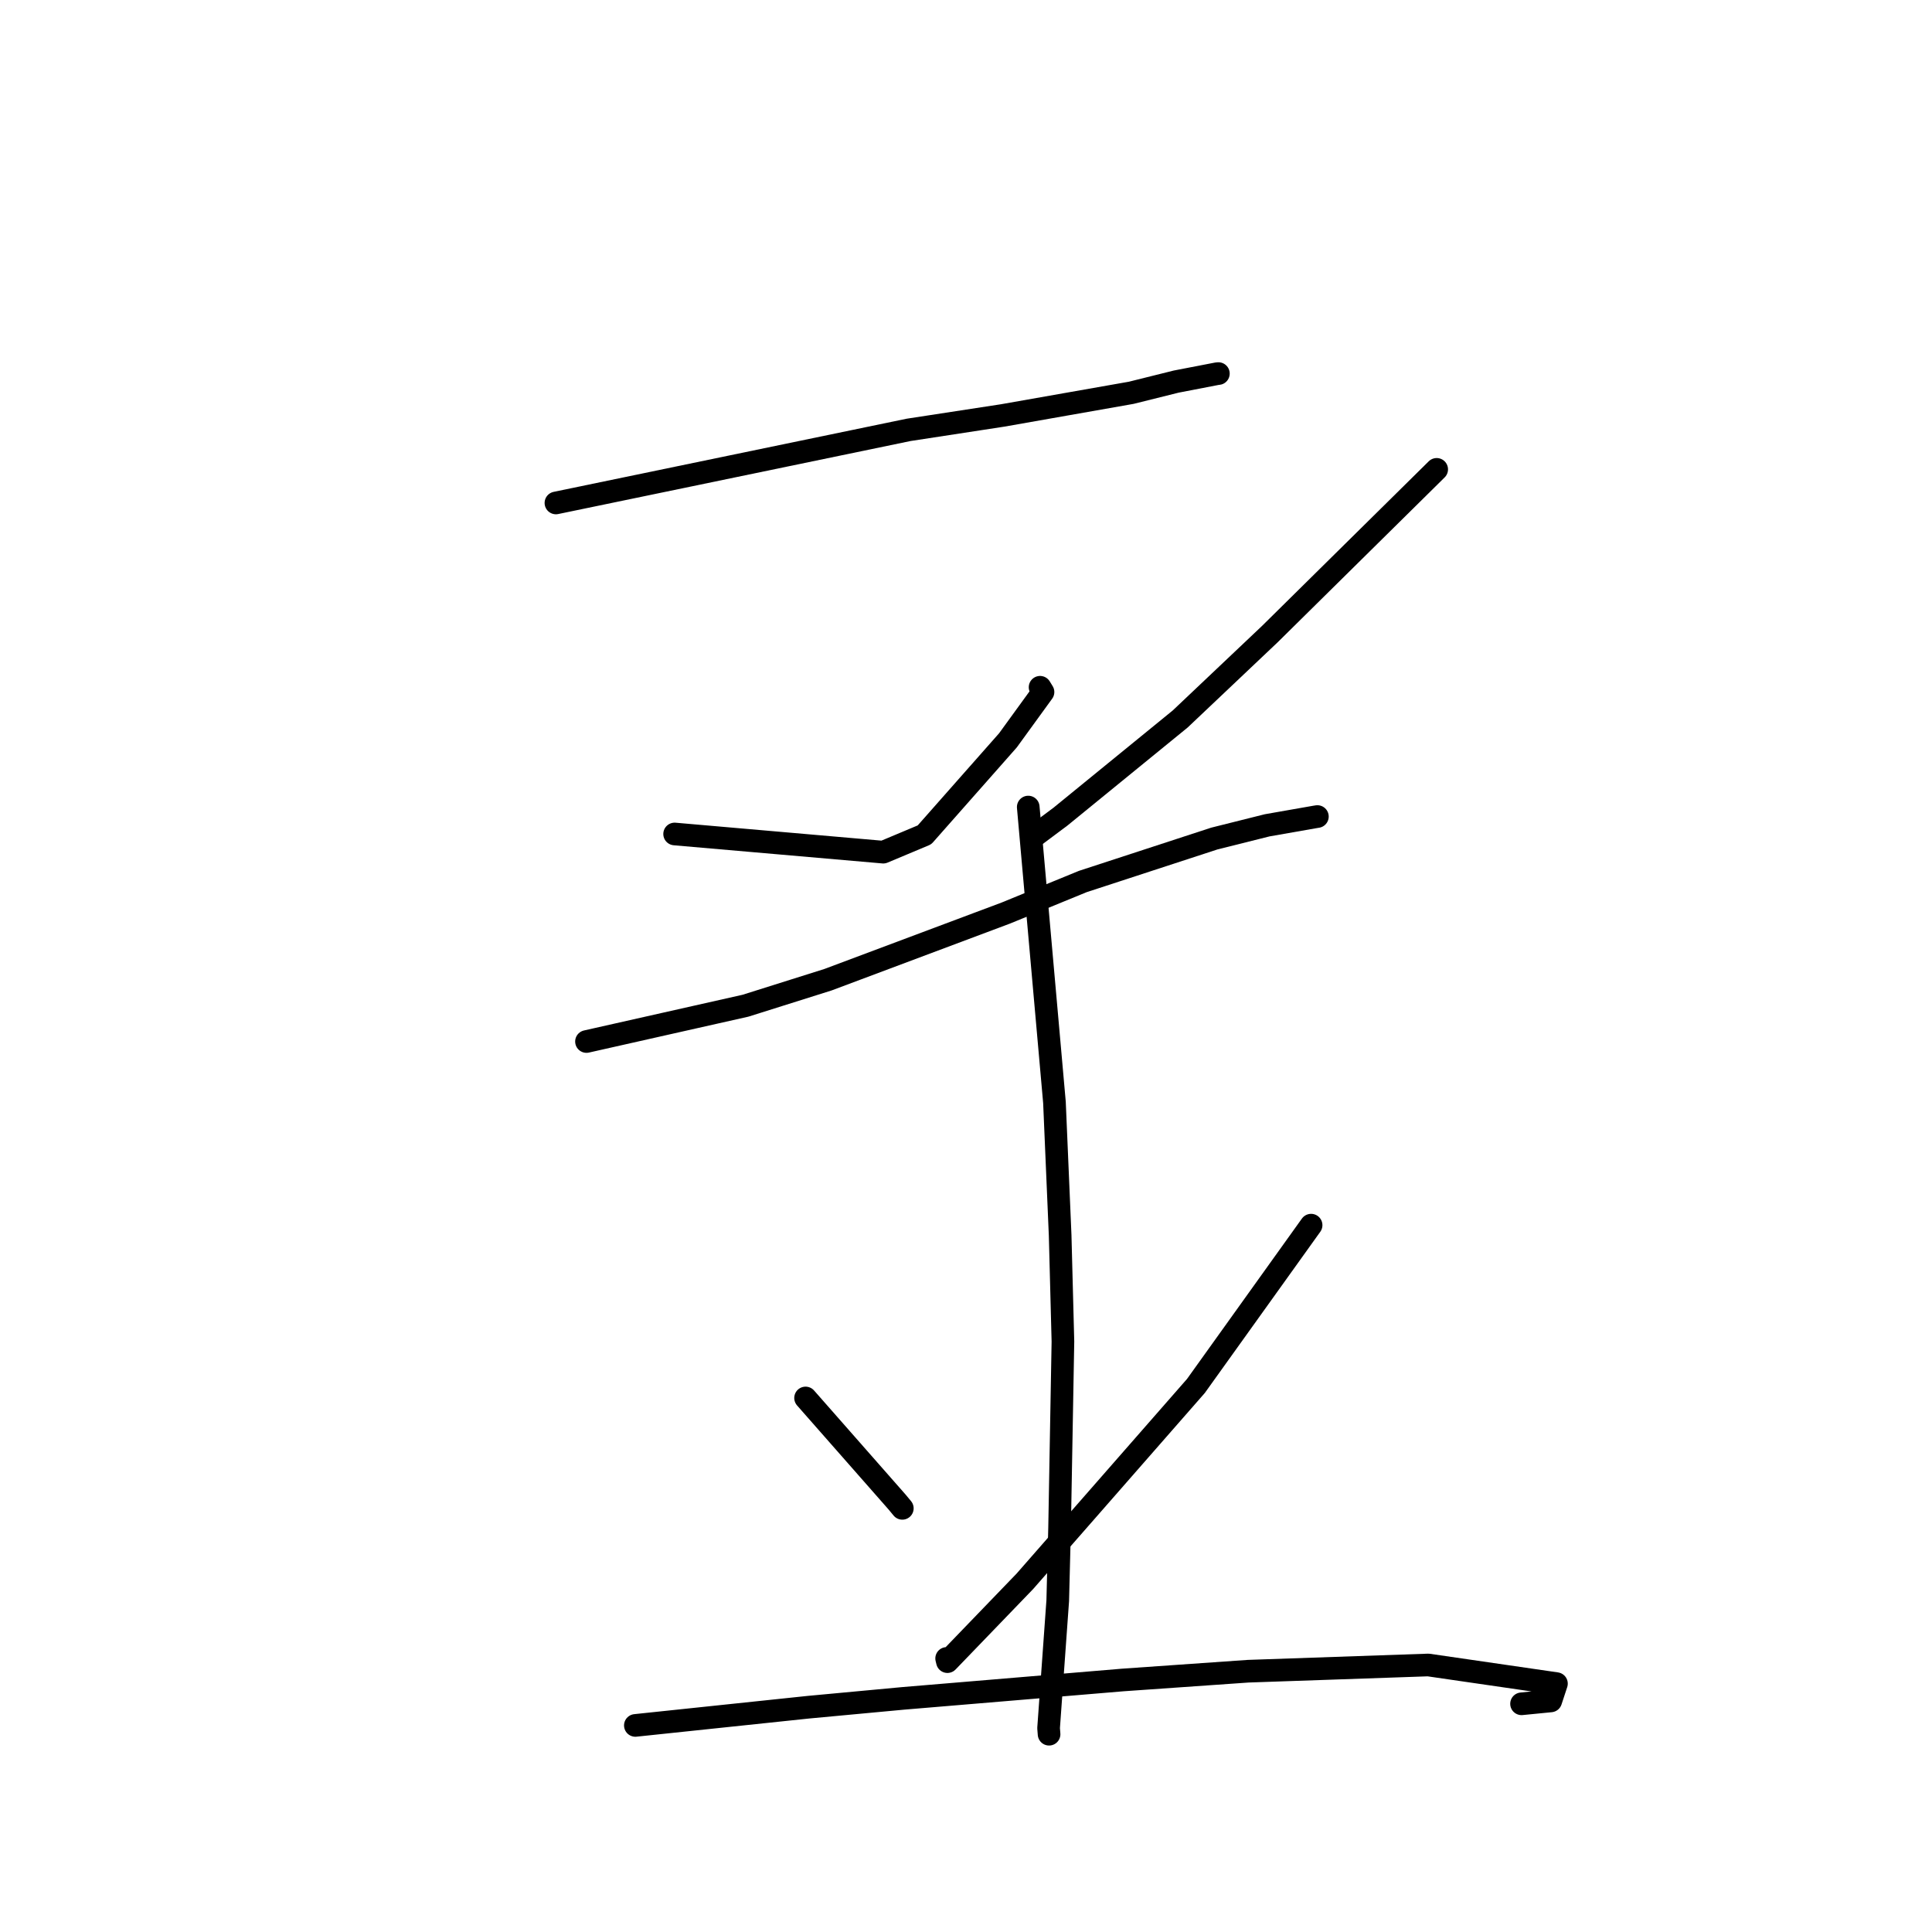 <?xml version="1.0" standalone="no"?>
    <svg width="256" height="256" xmlns="http://www.w3.org/2000/svg" version="1.1">
    <polyline stroke="black" stroke-width="3" stroke-linecap="round" fill="transparent" stroke-linejoin="round" points="73.663 66.644 97.029 61.802 120.395 56.96 132.863 55.048 149.897 52.047 155.85 50.564 161.258 49.519 161.409 49.505 161.438 49.502 161.442 49.501 " />
        <polyline stroke="black" stroke-width="3" stroke-linecap="round" fill="transparent" stroke-linejoin="round" points="89.391 110.507 103.213 111.71 117.035 112.914 122.498 110.622 133.554 98.104 138.204 91.699 137.815 91.067 " />
        <polyline stroke="black" stroke-width="3" stroke-linecap="round" fill="transparent" stroke-linejoin="round" points="190.369 62.193 179.316 73.106 168.264 84.019 156.381 95.27 140.516 108.209 136.753 111.021 " />
        <polyline stroke="black" stroke-width="3" stroke-linecap="round" fill="transparent" stroke-linejoin="round" points="77.712 138.006 88.245 135.634 98.778 133.263 109.715 129.817 133.267 120.988 143.479 116.803 160.906 111.112 167.906 109.359 174.262 108.244 174.532 108.201 174.555 108.198 174.561 108.197 " />
        <polyline stroke="black" stroke-width="3" stroke-linecap="round" fill="transparent" stroke-linejoin="round" points="136.247 106.939 137.984 126.504 139.721 146.069 140.475 163.691 140.843 177.756 140.4 202.478 140.156 212.095 138.943 228.989 139.007 229.792 " />
        <polyline stroke="black" stroke-width="3" stroke-linecap="round" fill="transparent" stroke-linejoin="round" points="106.742 185.238 112.807 192.134 118.871 199.03 119.562 199.864 " />
        <polyline stroke="black" stroke-width="3" stroke-linecap="round" fill="transparent" stroke-linejoin="round" points="173.728 162.34 166.095 172.996 158.461 183.652 135.801 209.532 125.538 220.176 125.435 219.752 " />
        <polyline stroke="black" stroke-width="3" stroke-linecap="round" fill="transparent" stroke-linejoin="round" points="84.188 228.627 95.657 227.42 107.127 226.213 119.68 225.043 148.764 222.607 165.375 221.445 189.247 220.619 206.237 223.088 205.484 225.381 201.612 225.762 " />
        </svg>